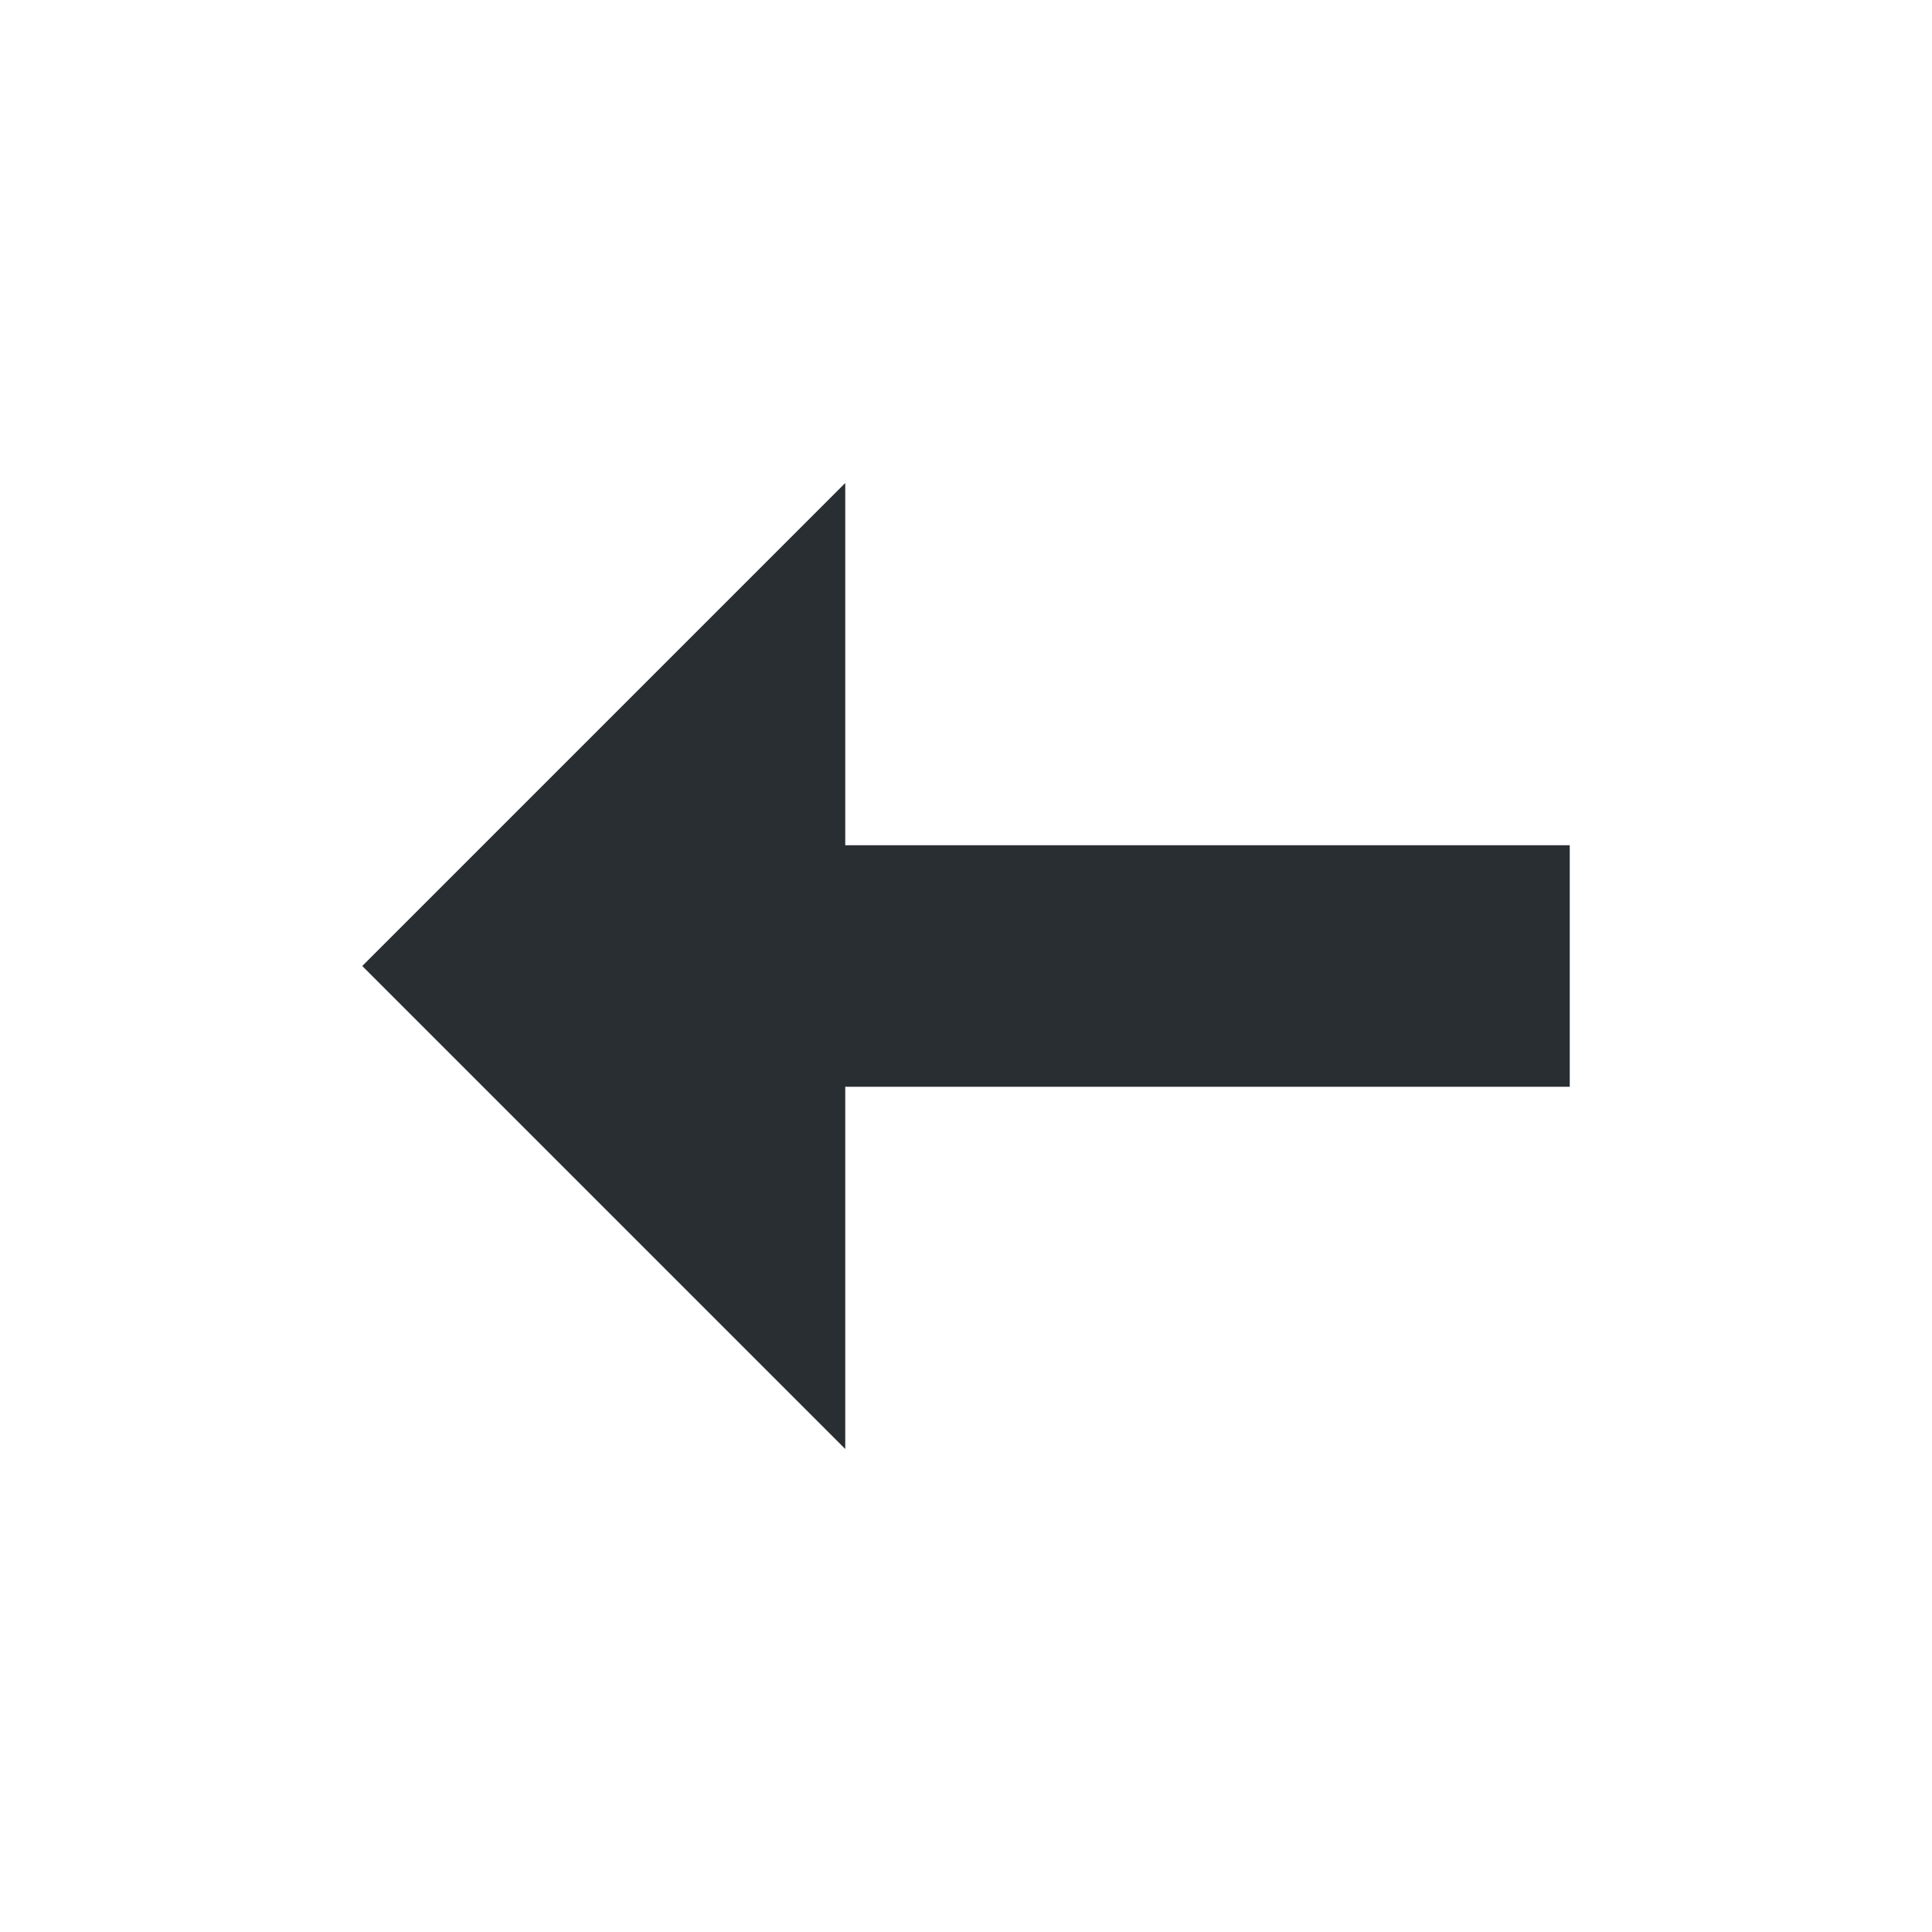 <?xml version="1.0" encoding="UTF-8"?>
<svg width="16px" height="16px" viewBox="0 0 16 16" version="1.1" xmlns="http://www.w3.org/2000/svg" xmlns:xlink="http://www.w3.org/1999/xlink">
    <!-- Generator: Sketch 53.2 (72643) - https://sketchapp.com -->
    <title>icn-arrow-left</title>
    <desc>Created with Sketch.</desc>
    <g id="icn-arrow-left" stroke="none" stroke-width="1" fill="none" fill-rule="evenodd">
        <polygon id="Combined-Shape" fill="#292E33" transform="translate(8, 8) rotate(-90) translate(-8, -8) " points="9 7 9 13 7 13 7 7 4 7 8 3 12 7"></polygon>
    </g>
</svg>